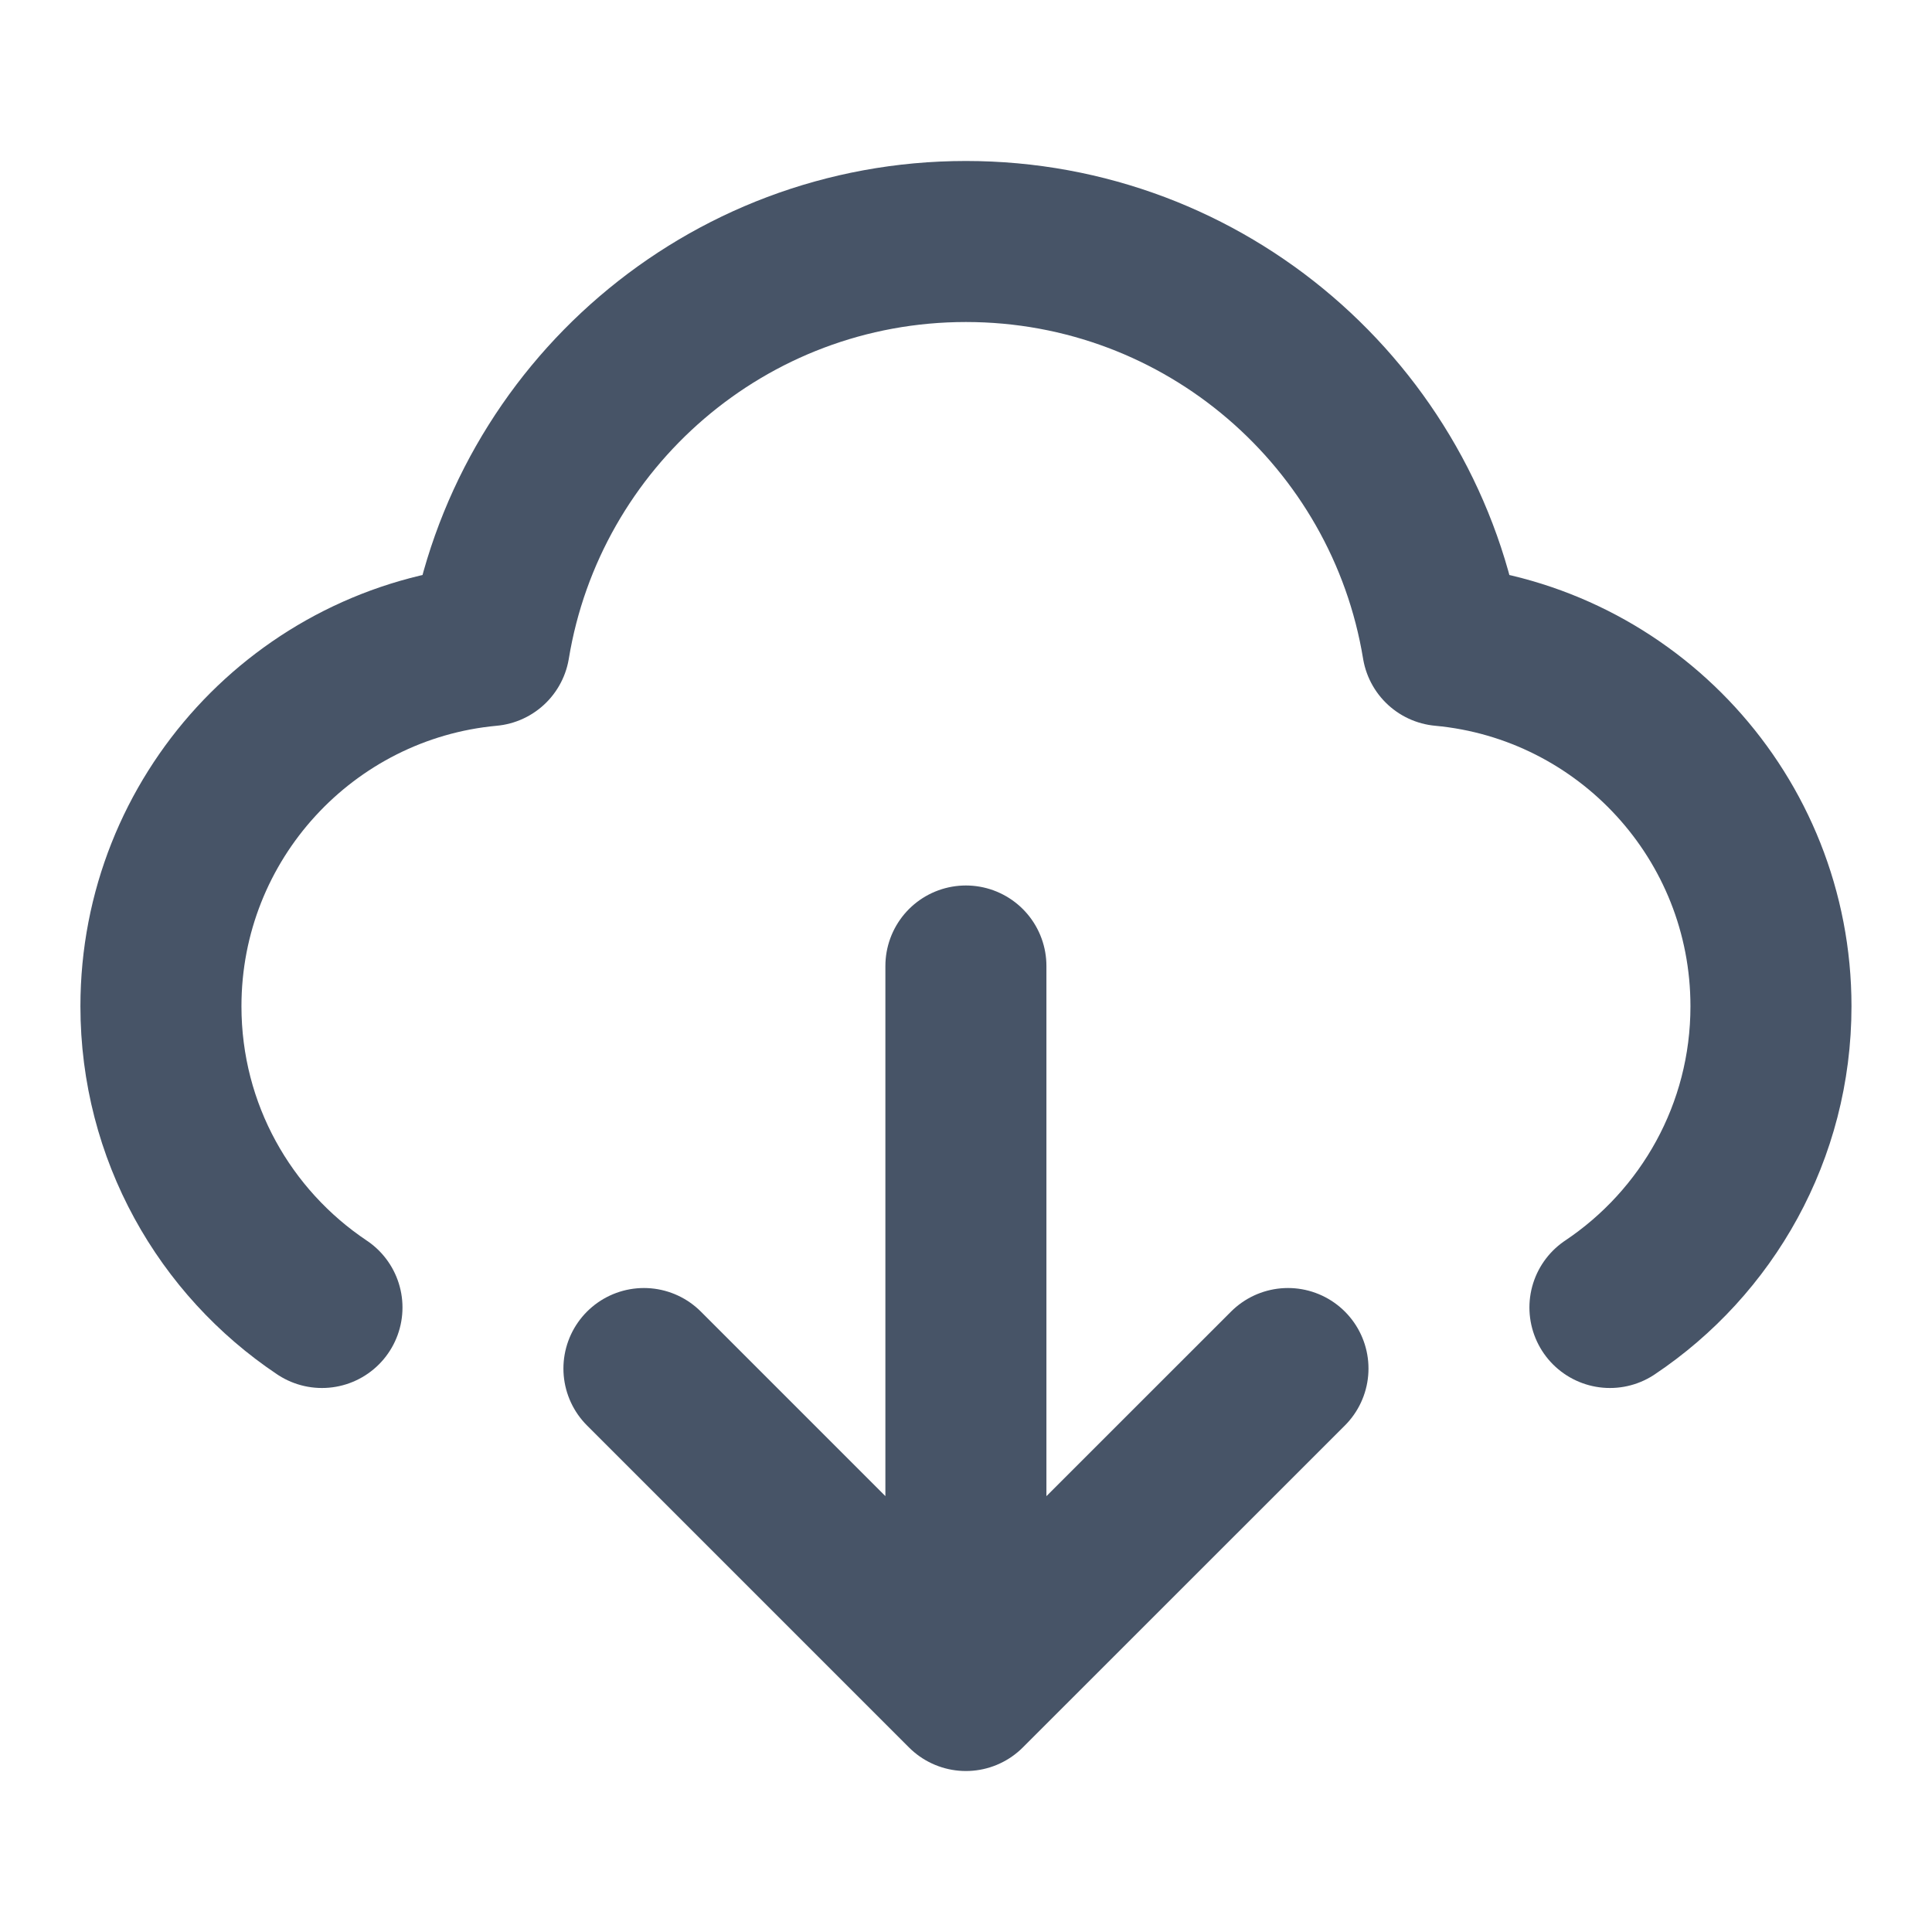 <svg width="20" height="20" viewBox="0 0 20 20" fill="none" xmlns="http://www.w3.org/2000/svg">
<g id="download-cloud-01">
<path id="Icon" d="M3.333 13.535C2.328 12.863 1.666 11.717 1.666 10.417C1.666 8.464 3.159 6.859 5.066 6.683C5.456 4.31 7.516 2.5 9.999 2.5C12.482 2.5 14.543 4.31 14.933 6.683C16.84 6.859 18.333 8.464 18.333 10.417C18.333 11.717 17.671 12.863 16.666 13.535M6.666 14.167L9.999 17.5M9.999 17.5L13.333 14.167M9.999 17.5V10" stroke="#475467" stroke-width="1.667" stroke-linecap="round" stroke-linejoin="round"/>
</g>
</svg>
